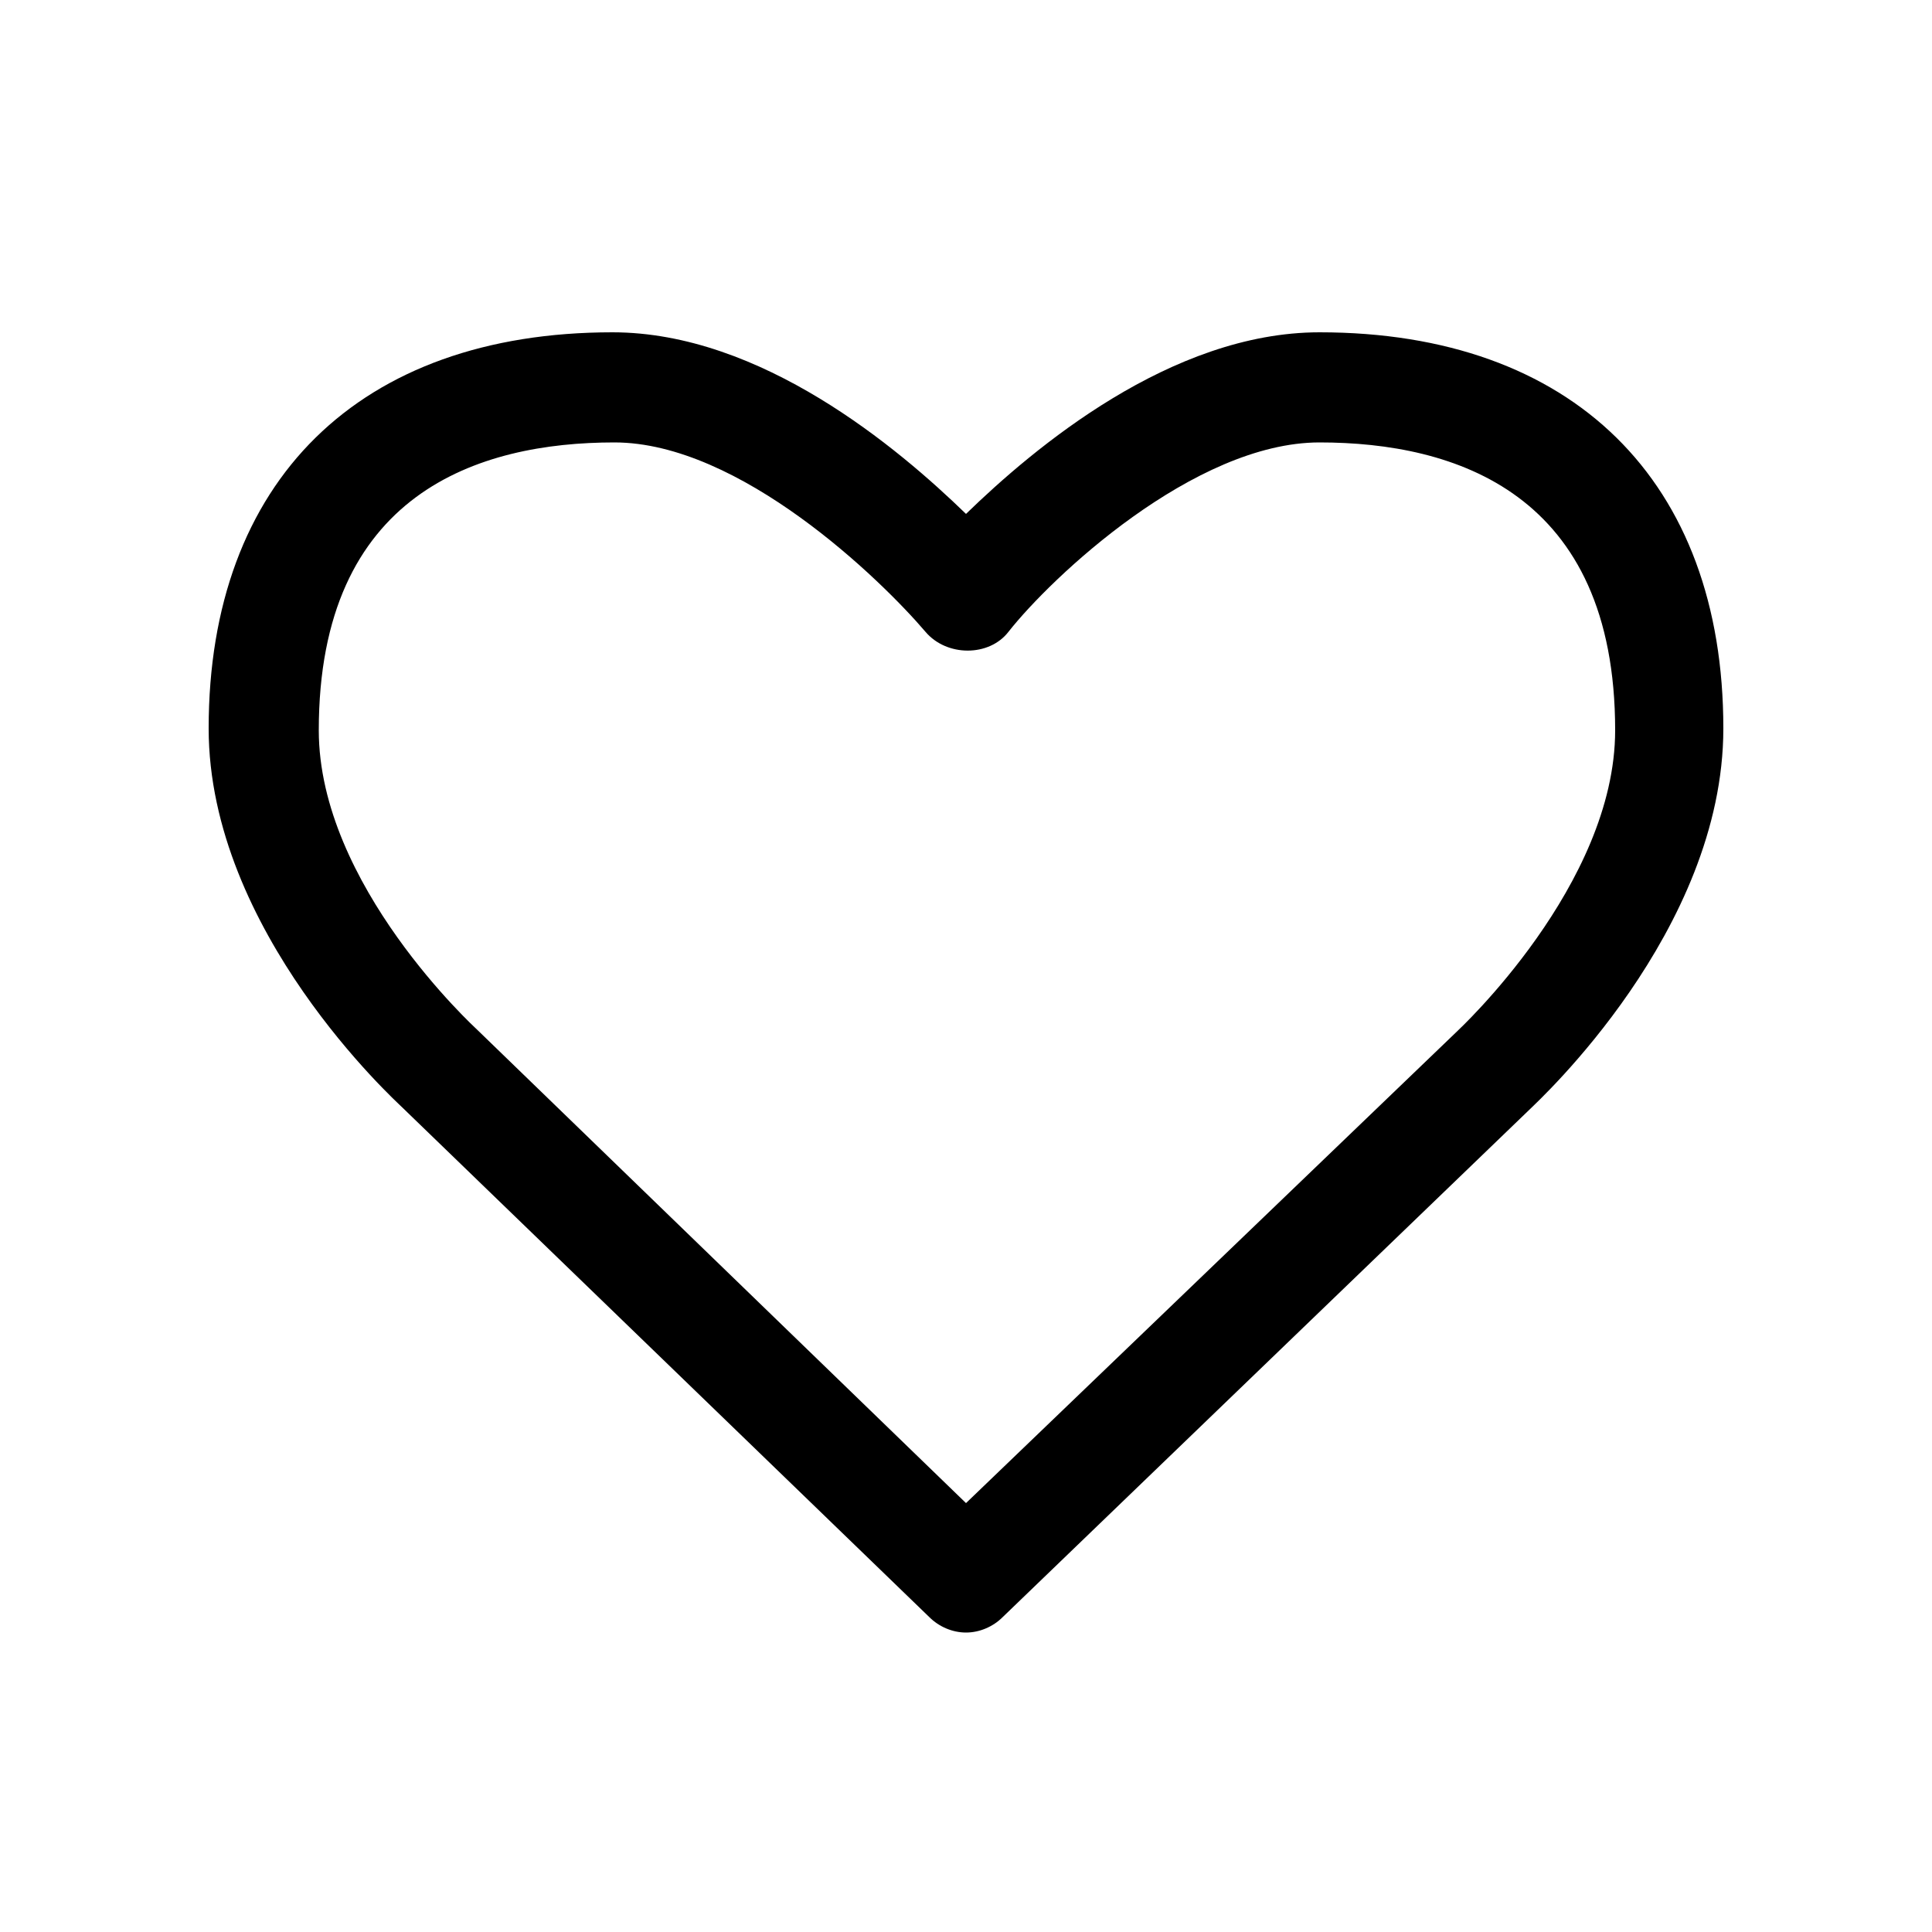 <svg version="1.1"
	xmlns="http://www.w3.org/2000/svg"
	viewBox="0 0 100 100">
	<path d="M79.2,57.4L51.9,83.7c-0.5,0.5-1.2,0.8-1.9,0.8c-0.7,0-1.4-0.3-1.9-0.8L20.8,57.3c-0.3-0.3-10-9.1-10-19.6
		c0-12.8,7.8-20.5,20.9-20.5c7.7,0,14.8,6,18.3,9.4c3.5-3.4,10.6-9.4,18.3-9.4c13.1,0,20.9,7.7,20.9,20.5
		C89.2,48.2,79.6,57,79.2,57.4z M68.3,22.9c-6.5,0-13.9,7-16.1,9.8c-1,1.3-3.2,1.3-4.3,0c-2.3-2.7-9.6-9.8-16.1-9.8
		c-7,0-15.3,2.6-15.3,14.9c0,8,8.1,15.4,8.2,15.5L50,77.8l25.4-24.4c0.1-0.1,8.2-7.6,8.2-15.6C83.6,25.5,75.3,22.9,68.3,22.9z"/>
</svg>
